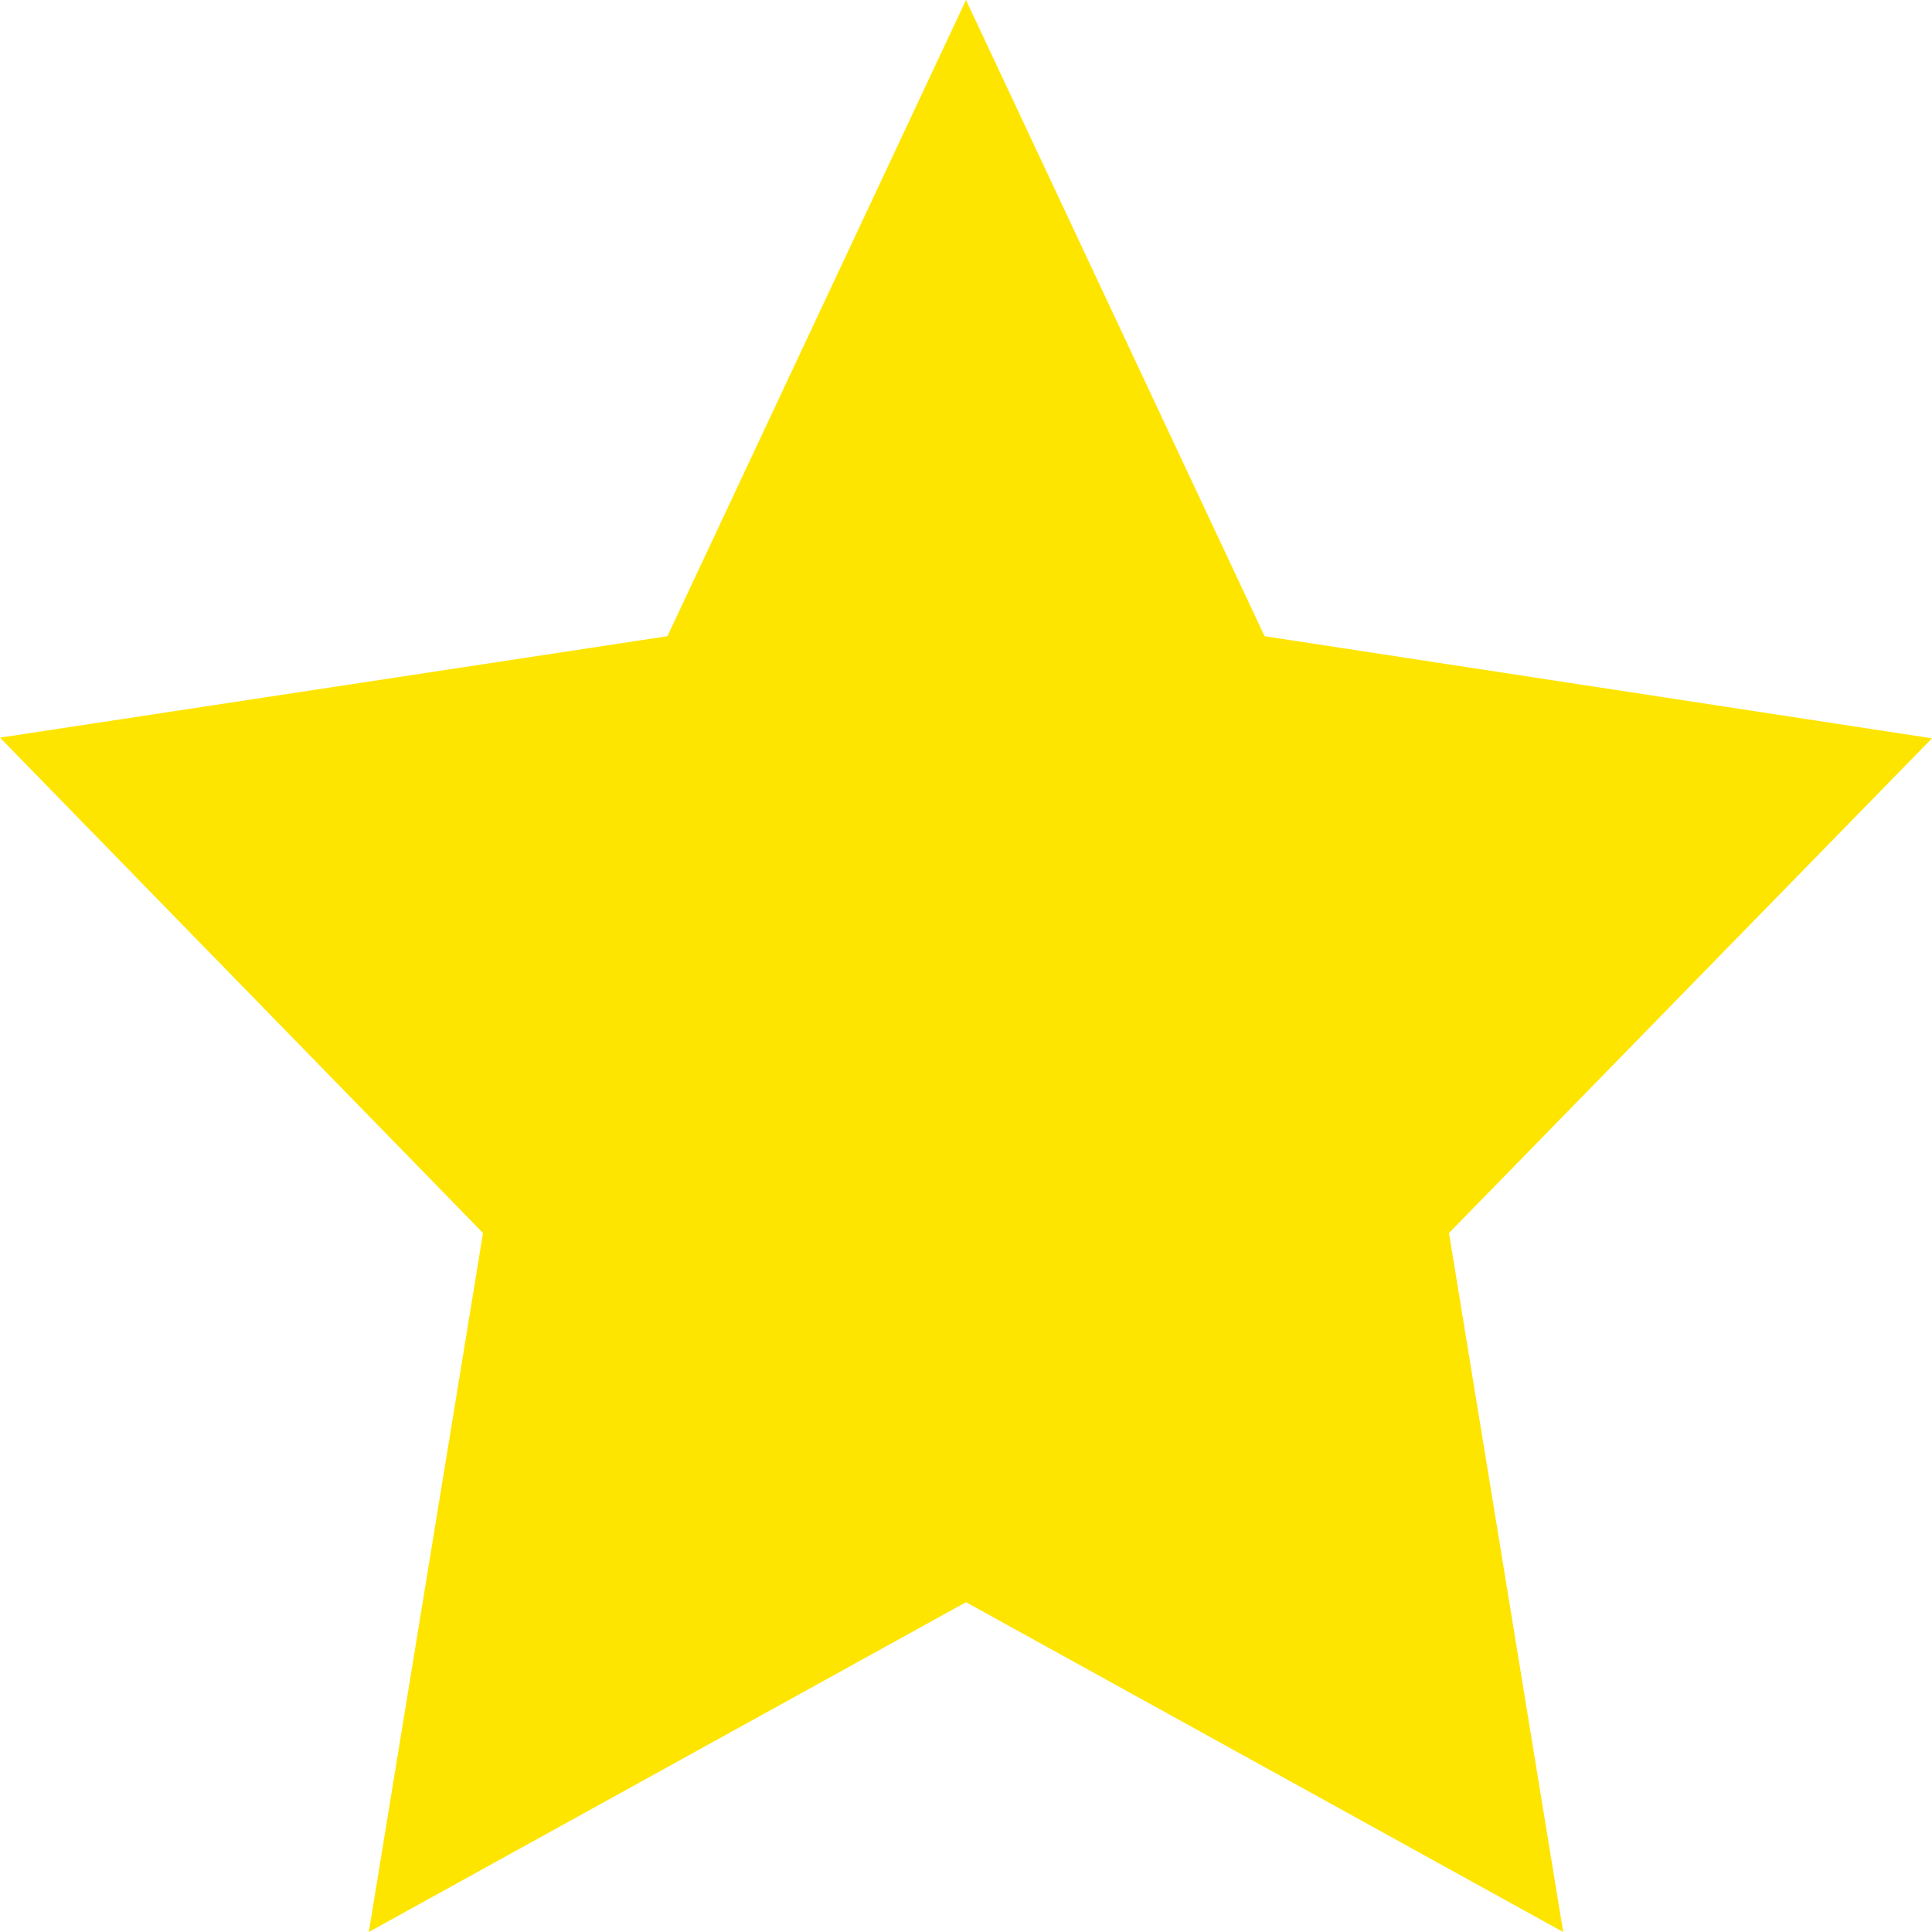 <svg width="20" height="20" viewBox="0 0 20 20" fill="none" xmlns="http://www.w3.org/2000/svg">
<path d="M10 0L6.909 6.586L0 7.636L5 12.764L3.818 20L10 16.586L16.182 20L15 12.764L20 7.643L13.091 6.586L10 0Z" fill="#FEE500"/>
</svg>
